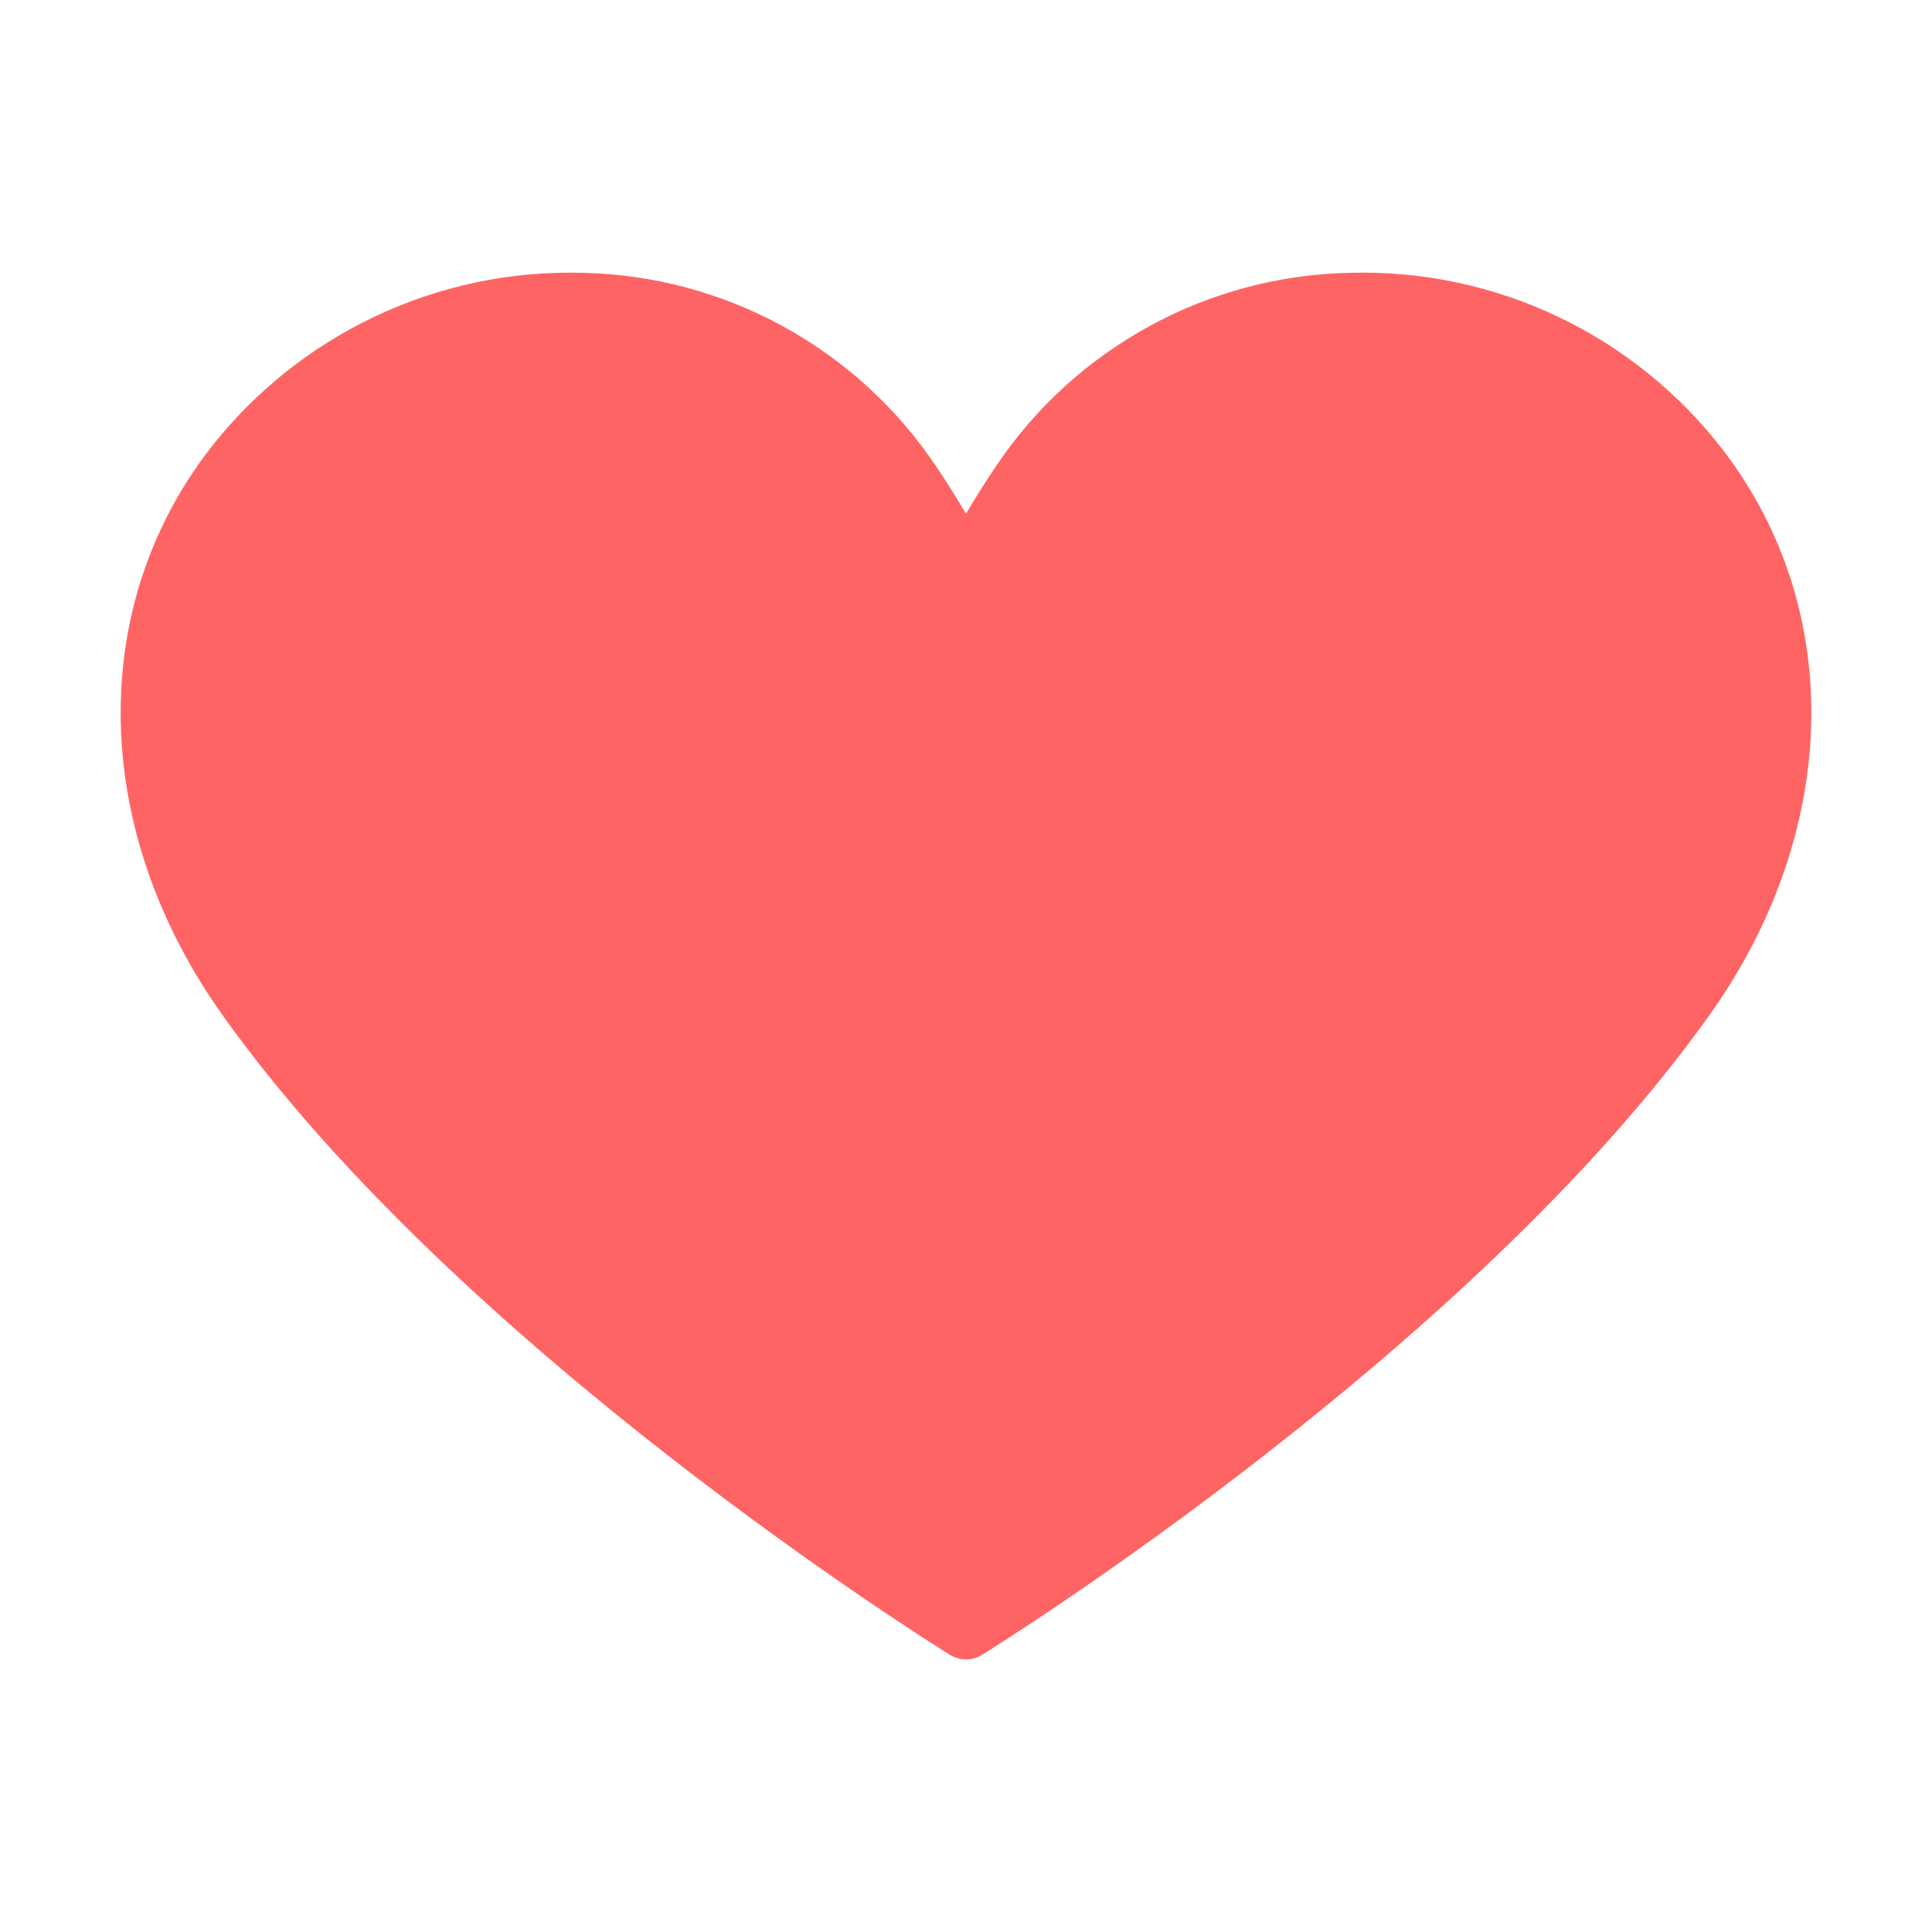 <svg width="24" height="24" viewBox="0 0 24 24" fill="none" xmlns="http://www.w3.org/2000/svg">
<path d="M21.403 5.589C20.858 4.881 20.153 4.313 19.347 3.931C18.54 3.548 17.654 3.363 16.761 3.389C15.892 3.408 15.039 3.635 14.276 4.053C13.513 4.47 12.861 5.064 12.376 5.786C12.246 5.979 12.12 6.178 12 6.382C11.88 6.178 11.755 5.979 11.624 5.786C11.139 5.064 10.487 4.47 9.724 4.052C8.961 3.635 8.108 3.407 7.239 3.389C6.346 3.364 5.461 3.55 4.654 3.933C3.848 4.315 3.143 4.882 2.597 5.589C1.075 7.573 1.14 10.327 2.762 12.607C5.715 16.755 11.555 20.404 11.802 20.558C11.862 20.594 11.93 20.614 12 20.614C12.07 20.614 12.138 20.594 12.198 20.558C12.445 20.404 18.285 16.755 21.238 12.607C22.86 10.327 22.925 7.573 21.403 5.589Z" fill="#FF6464"/>
</svg>

